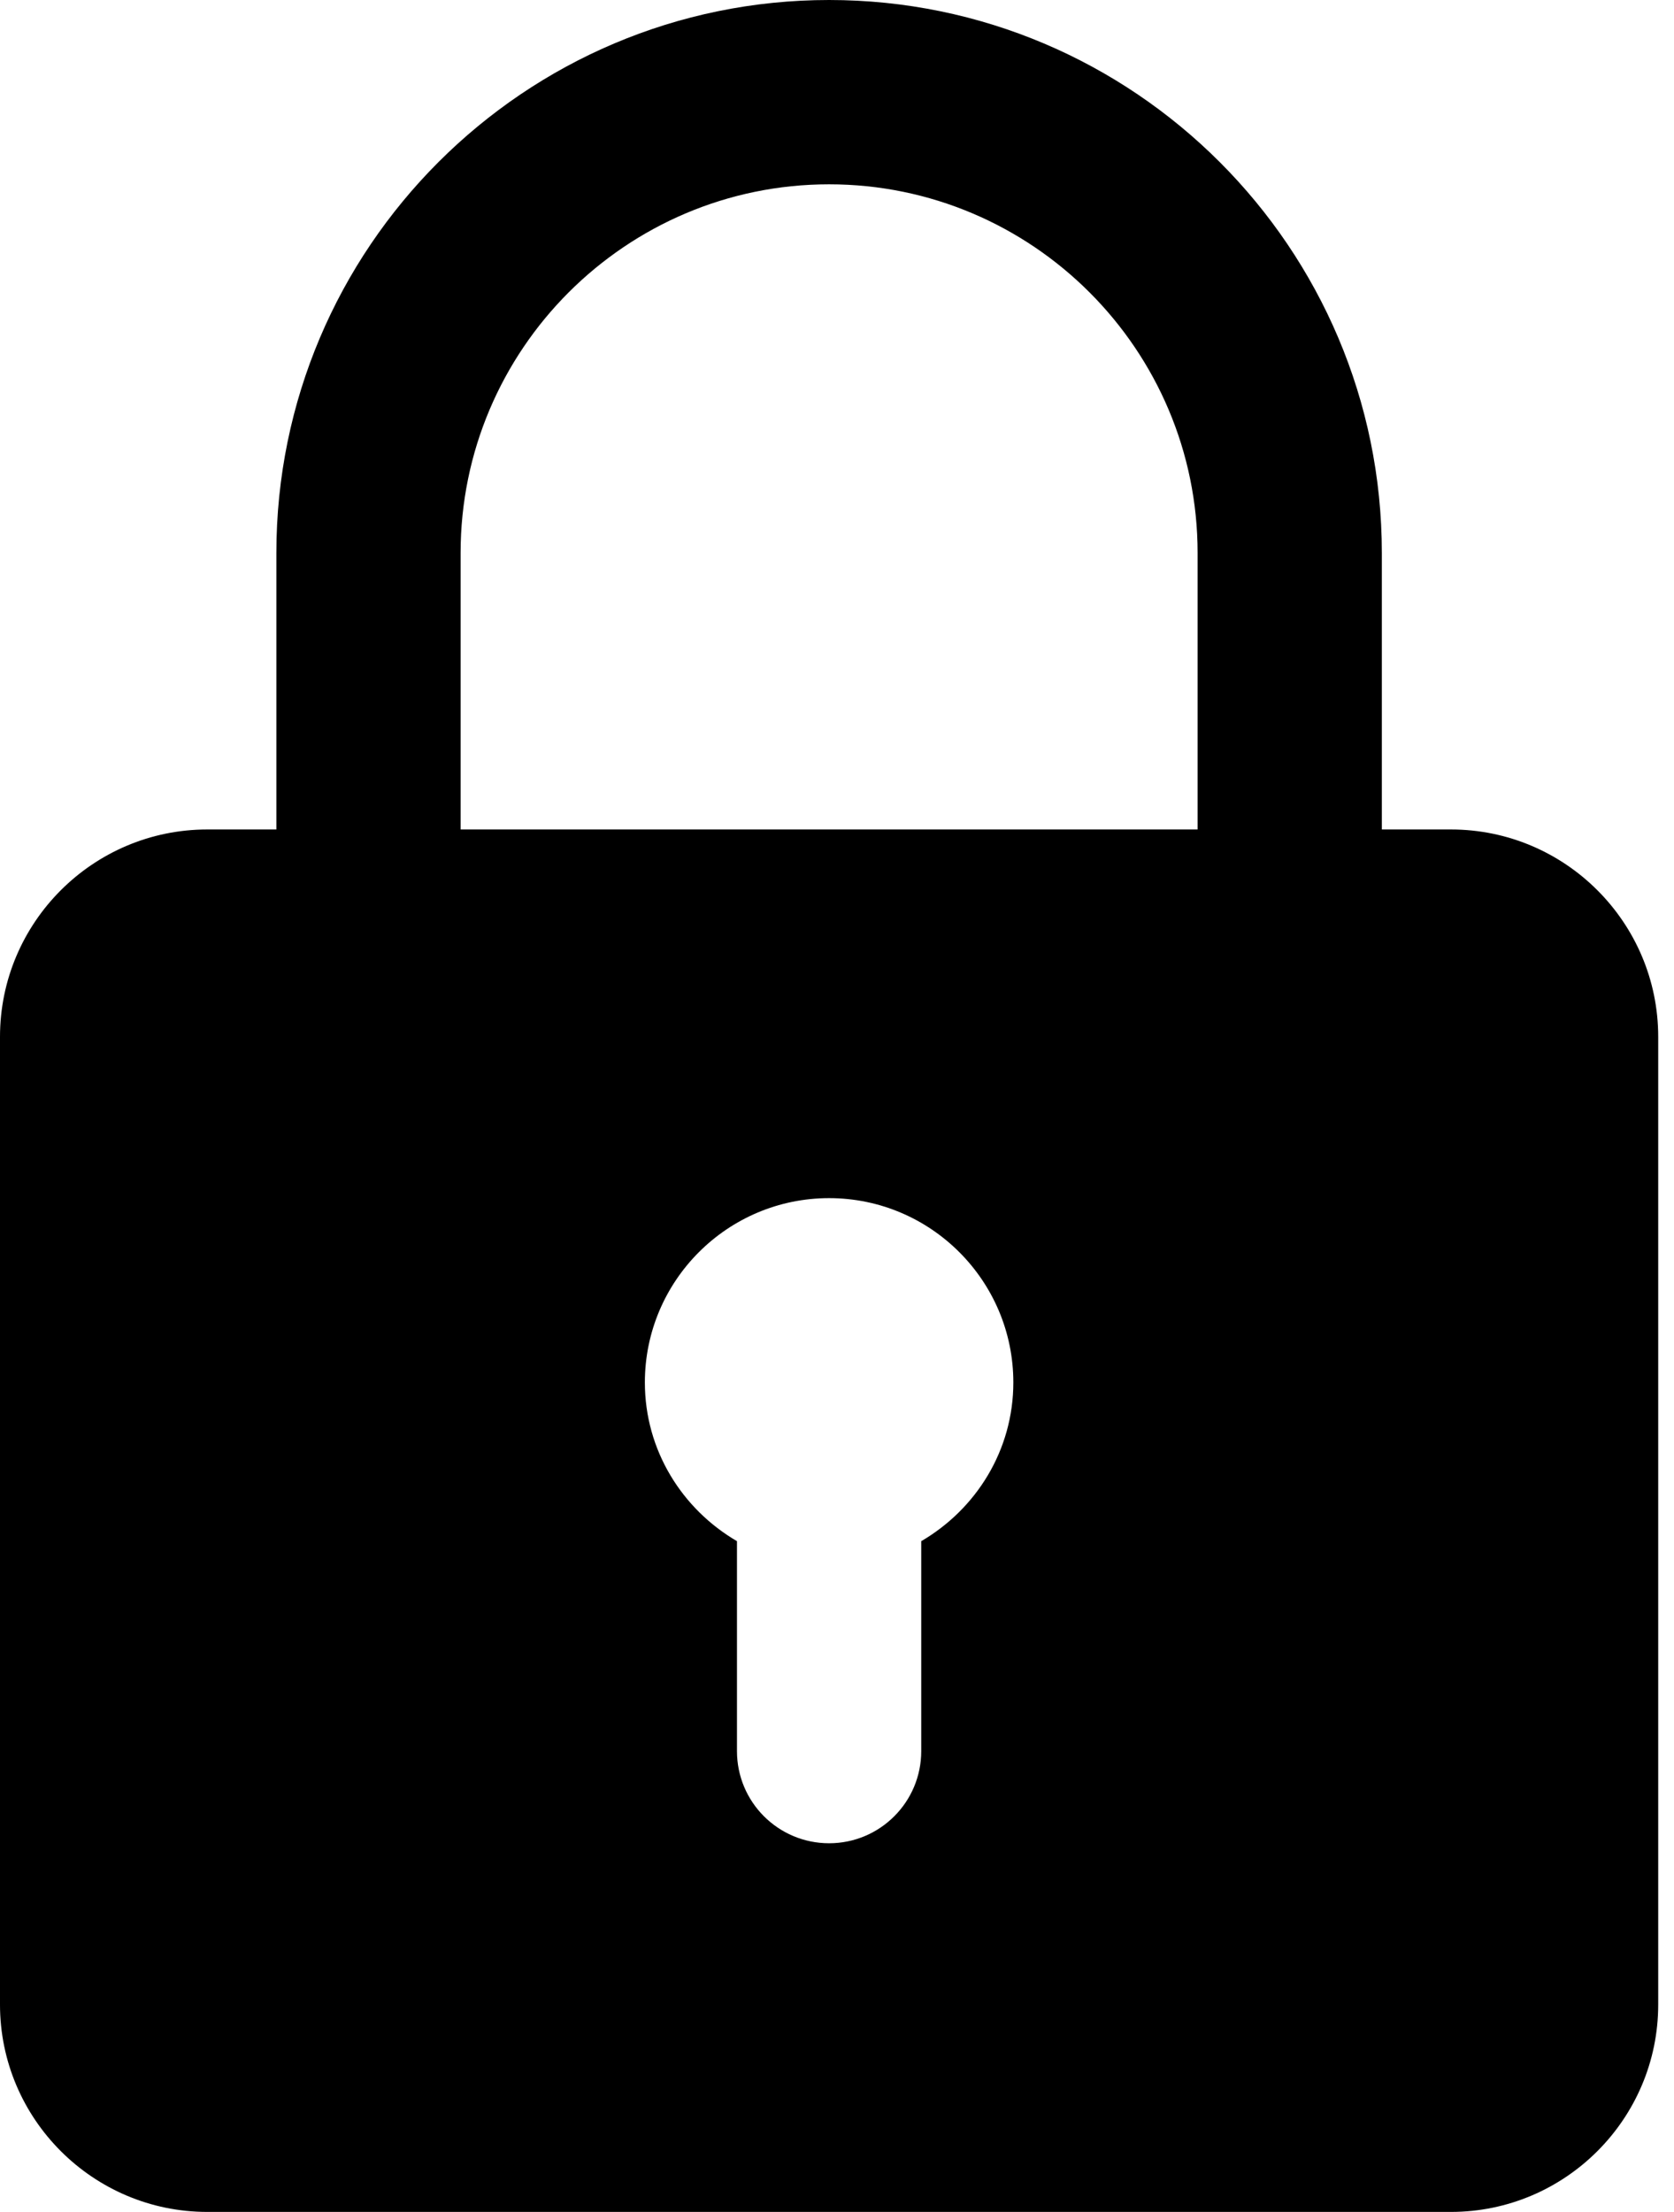 <svg width="53" height="70" viewBox="0 0 53 70" fill="none" xmlns="http://www.w3.org/2000/svg">
<path d="M45.938 26.25H43.75V17.5C43.75 7.849 35.901 0 26.25 0C16.599 0 8.75 7.849 8.75 17.5V26.25H6.562C2.946 26.25 0 29.193 0 32.812V63.438C0 67.057 2.946 70 6.562 70H45.938C49.554 70 52.5 67.057 52.5 63.438V32.812C52.5 29.193 49.554 26.25 45.938 26.25ZM14.583 17.5C14.583 11.066 19.816 5.833 26.25 5.833C32.684 5.833 37.917 11.066 37.917 17.5V26.25H14.583V17.5ZM29.167 48.773V55.417C29.167 57.027 27.863 58.333 26.25 58.333C24.637 58.333 23.333 57.027 23.333 55.417V48.773C21.598 47.76 20.417 45.9 20.417 43.75C20.417 40.533 23.033 37.917 26.25 37.917C29.467 37.917 32.083 40.533 32.083 43.75C32.083 45.9 30.902 47.76 29.167 48.773Z" fill="black"/>
</svg>
